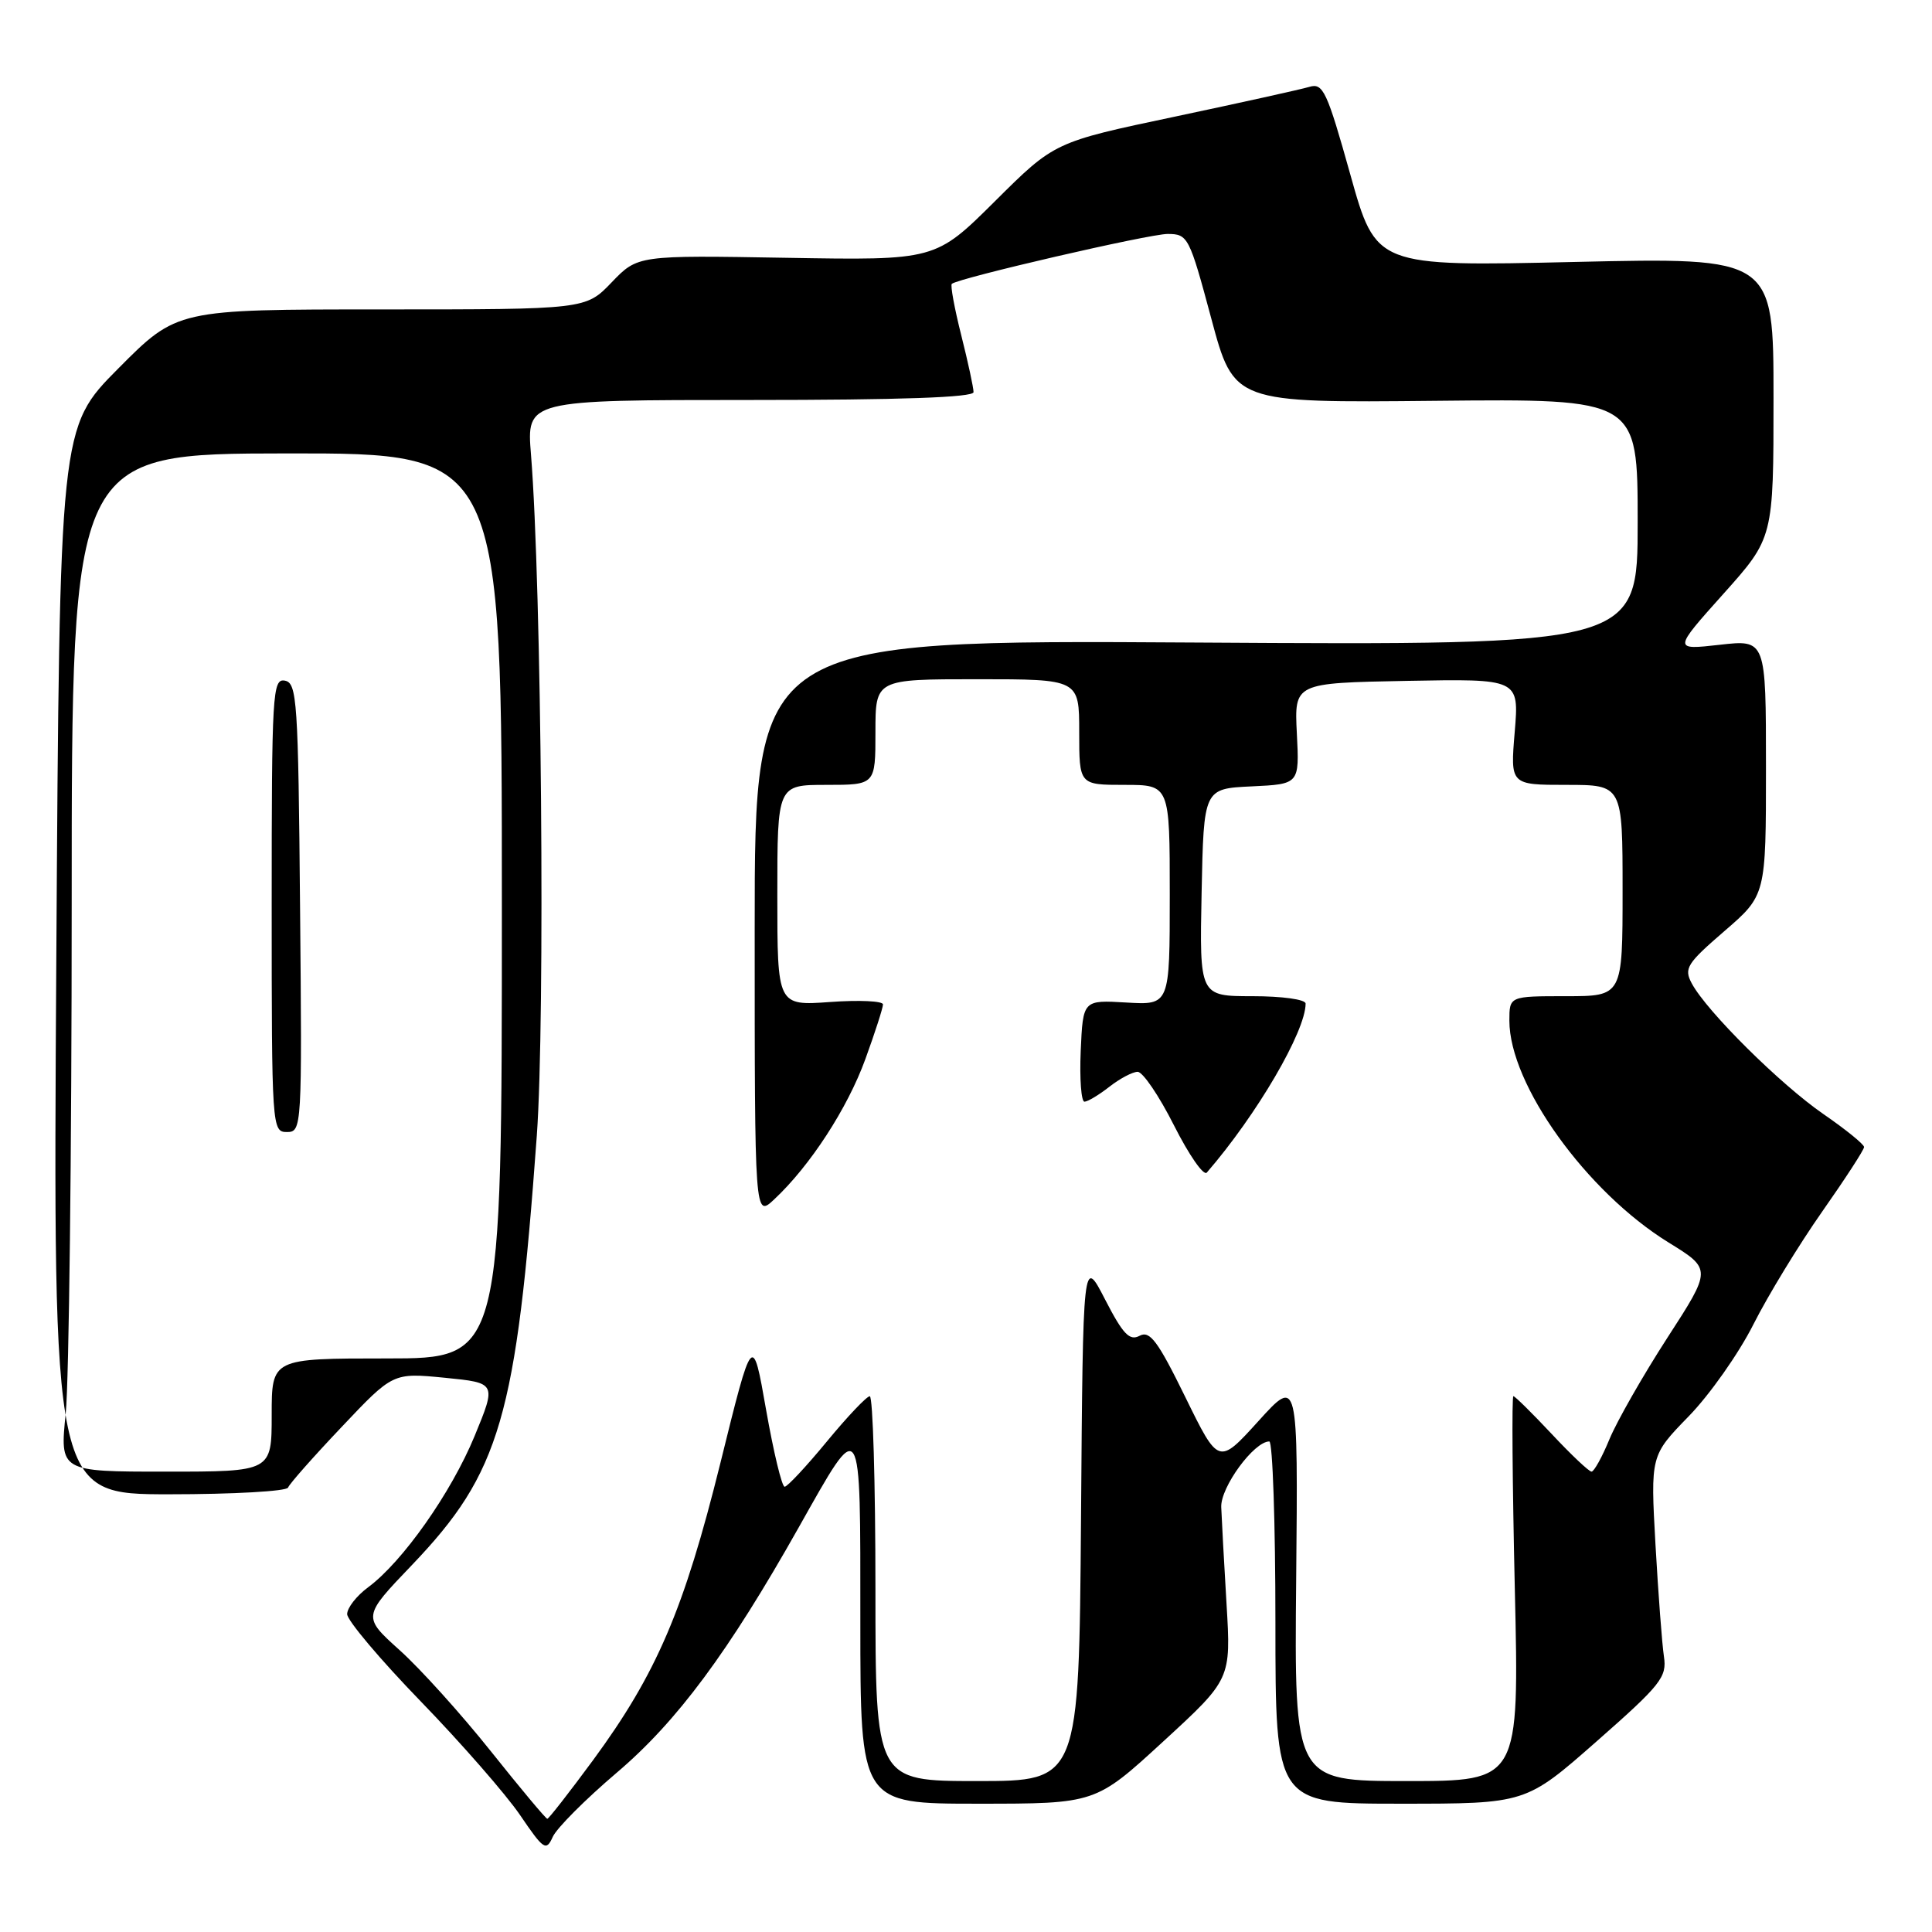 <?xml version="1.0" encoding="UTF-8" standalone="no"?>
<!DOCTYPE svg PUBLIC "-//W3C//DTD SVG 1.1//EN" "http://www.w3.org/Graphics/SVG/1.1/DTD/svg11.dtd" >
<svg xmlns="http://www.w3.org/2000/svg" xmlns:xlink="http://www.w3.org/1999/xlink" version="1.1" viewBox="0 0 256 256">
 <g >
 <path fill="currentColor"
d=" M 81.71 234.90 C 89.70 228.12 96.52 218.93 105.84 202.38 C 114.25 187.46 114.00 187.08 114.00 214.88 C 114.00 239.00 114.00 239.00 129.58 239.00 C 145.16 239.00 145.16 239.00 154.14 230.75 C 163.12 222.50 163.12 222.50 162.52 212.50 C 162.19 207.00 161.88 201.24 161.82 199.70 C 161.72 197.06 166.16 191.00 168.19 191.00 C 168.63 191.00 169.00 201.80 169.00 215.00 C 169.00 239.00 169.00 239.00 185.59 239.00 C 202.17 239.00 202.17 239.00 211.55 230.75 C 220.10 223.23 220.89 222.23 220.48 219.50 C 220.23 217.85 219.73 211.18 219.36 204.68 C 218.70 192.87 218.70 192.87 223.75 187.68 C 226.53 184.83 230.39 179.35 232.33 175.50 C 234.27 171.65 238.37 164.93 241.43 160.57 C 244.49 156.21 247.00 152.35 247.00 151.99 C 247.00 151.63 244.57 149.66 241.61 147.62 C 235.91 143.69 226.14 134.00 224.17 130.31 C 223.10 128.32 223.51 127.68 228.50 123.37 C 234.00 118.62 234.00 118.62 234.00 101.68 C 234.00 84.74 234.00 84.74 227.85 85.44 C 221.70 86.13 221.70 86.13 228.35 78.70 C 235.00 71.27 235.00 71.27 235.00 52.69 C 235.00 34.11 235.00 34.11 208.67 34.71 C 182.33 35.31 182.33 35.31 178.92 23.11 C 175.83 12.07 175.31 10.96 173.50 11.51 C 172.40 11.84 164.35 13.62 155.61 15.47 C 139.72 18.82 139.72 18.82 131.84 26.66 C 123.95 34.50 123.95 34.50 104.22 34.16 C 84.50 33.82 84.50 33.82 81.05 37.41 C 77.61 41.00 77.61 41.00 50.53 41.00 C 23.45 41.00 23.45 41.00 15.68 48.82 C 7.90 56.65 7.90 56.65 7.46 127.32 C 7.02 198.00 7.02 198.00 22.43 198.00 C 30.90 198.00 37.98 197.60 38.17 197.11 C 38.35 196.62 41.55 193.00 45.29 189.06 C 52.07 181.89 52.07 181.89 58.93 182.56 C 65.79 183.24 65.79 183.24 62.88 190.30 C 59.78 197.81 53.34 206.95 48.77 210.33 C 47.25 211.45 46.00 213.05 46.00 213.88 C 46.00 214.71 50.39 219.91 55.75 225.44 C 61.11 230.97 67.03 237.75 68.90 240.49 C 72.04 245.11 72.37 245.33 73.24 243.40 C 73.75 242.25 77.56 238.43 81.71 234.90 Z  M 65.04 232.05 C 61.11 227.12 55.68 221.10 52.96 218.66 C 48.03 214.22 48.03 214.22 54.56 207.40 C 66.29 195.13 68.41 187.86 71.13 150.48 C 72.25 134.98 71.76 77.62 70.36 60.25 C 69.77 53.00 69.77 53.00 99.39 53.00 C 119.30 53.00 129.00 52.66 129.00 51.96 C 129.00 51.38 128.27 47.99 127.37 44.42 C 126.47 40.85 125.91 37.79 126.12 37.61 C 127.09 36.82 152.26 31.00 154.72 31.00 C 157.41 31.01 157.59 31.36 160.50 42.20 C 163.50 53.38 163.50 53.38 190.25 53.11 C 217.00 52.84 217.00 52.84 217.00 69.17 C 217.00 85.50 217.00 85.50 158.50 85.14 C 100.00 84.78 100.00 84.78 100.00 123.06 C 100.00 161.35 100.00 161.35 102.59 158.92 C 107.35 154.47 112.30 146.85 114.66 140.35 C 115.95 136.81 117.00 133.54 117.00 133.09 C 117.00 132.64 113.85 132.49 110.00 132.77 C 103.00 133.27 103.00 133.27 103.00 118.63 C 103.00 104.00 103.00 104.00 109.50 104.00 C 116.00 104.00 116.00 104.00 116.00 97.00 C 116.00 90.00 116.00 90.00 129.50 90.00 C 143.00 90.00 143.00 90.00 143.00 97.00 C 143.00 104.00 143.00 104.00 149.00 104.00 C 155.00 104.00 155.00 104.00 155.00 118.59 C 155.00 133.18 155.00 133.18 149.25 132.84 C 143.50 132.50 143.50 132.50 143.20 139.25 C 143.04 142.96 143.27 145.99 143.70 145.98 C 144.14 145.97 145.62 145.08 147.00 144.00 C 148.38 142.92 150.06 142.03 150.74 142.02 C 151.42 142.01 153.59 145.21 155.56 149.12 C 157.54 153.04 159.49 155.86 159.91 155.37 C 166.53 147.72 173.00 136.66 173.00 132.98 C 173.00 132.43 169.89 132.00 165.97 132.00 C 158.94 132.00 158.94 132.00 159.22 118.25 C 159.50 104.50 159.50 104.50 165.84 104.20 C 172.18 103.90 172.18 103.90 171.84 97.20 C 171.50 90.50 171.50 90.50 186.40 90.22 C 201.29 89.94 201.29 89.94 200.71 96.97 C 200.12 104.00 200.12 104.00 207.56 104.00 C 215.00 104.00 215.00 104.00 215.00 118.00 C 215.00 132.00 215.00 132.00 207.50 132.00 C 200.00 132.00 200.00 132.00 200.00 135.25 C 200.00 143.70 210.21 157.92 221.10 164.64 C 226.82 168.17 226.82 168.17 220.93 177.27 C 217.69 182.28 214.25 188.32 213.27 190.68 C 212.30 193.05 211.22 194.99 210.89 195.00 C 210.55 195.00 208.17 192.75 205.60 190.00 C 203.02 187.25 200.74 185.00 200.53 185.00 C 200.31 185.00 200.40 196.47 200.72 210.50 C 201.31 236.00 201.31 236.00 186.41 236.00 C 171.50 236.00 171.50 236.00 171.75 209.25 C 172.00 182.50 172.00 182.50 166.74 188.31 C 161.47 194.12 161.47 194.12 157.06 185.12 C 153.41 177.67 152.36 176.27 151.00 177.00 C 149.67 177.71 148.80 176.79 146.43 172.19 C 143.50 166.50 143.50 166.50 143.24 201.25 C 142.97 236.00 142.97 236.00 129.49 236.00 C 116.00 236.00 116.00 236.00 116.00 210.50 C 116.00 196.47 115.66 185.00 115.25 185.01 C 114.84 185.01 112.28 187.71 109.56 191.01 C 106.85 194.30 104.33 197.00 103.97 197.00 C 103.60 197.00 102.50 192.41 101.51 186.80 C 99.72 176.60 99.72 176.60 95.46 193.84 C 90.63 213.31 87.00 221.78 78.57 233.25 C 75.43 237.51 72.71 241.00 72.52 241.00 C 72.33 241.00 68.96 236.97 65.04 232.05 Z  M 8.71 187.25 C 9.14 182.99 9.50 152.64 9.50 119.81 C 9.50 60.11 9.50 60.11 38.00 60.08 C 66.50 60.05 66.50 60.05 66.50 120.02 C 66.50 180.00 66.50 180.00 51.25 180.00 C 36.00 180.00 36.00 180.00 36.00 187.50 C 36.00 195.00 36.00 195.00 21.96 195.00 C 7.92 195.00 7.92 195.00 8.71 187.25 Z  M 39.76 120.26 C 39.52 92.86 39.36 90.50 37.75 90.19 C 36.11 89.88 36.00 91.82 36.00 119.93 C 36.00 149.41 36.04 150.00 38.01 150.00 C 40.00 150.00 40.03 149.49 39.76 120.26 Z "/>
</g>
</svg>